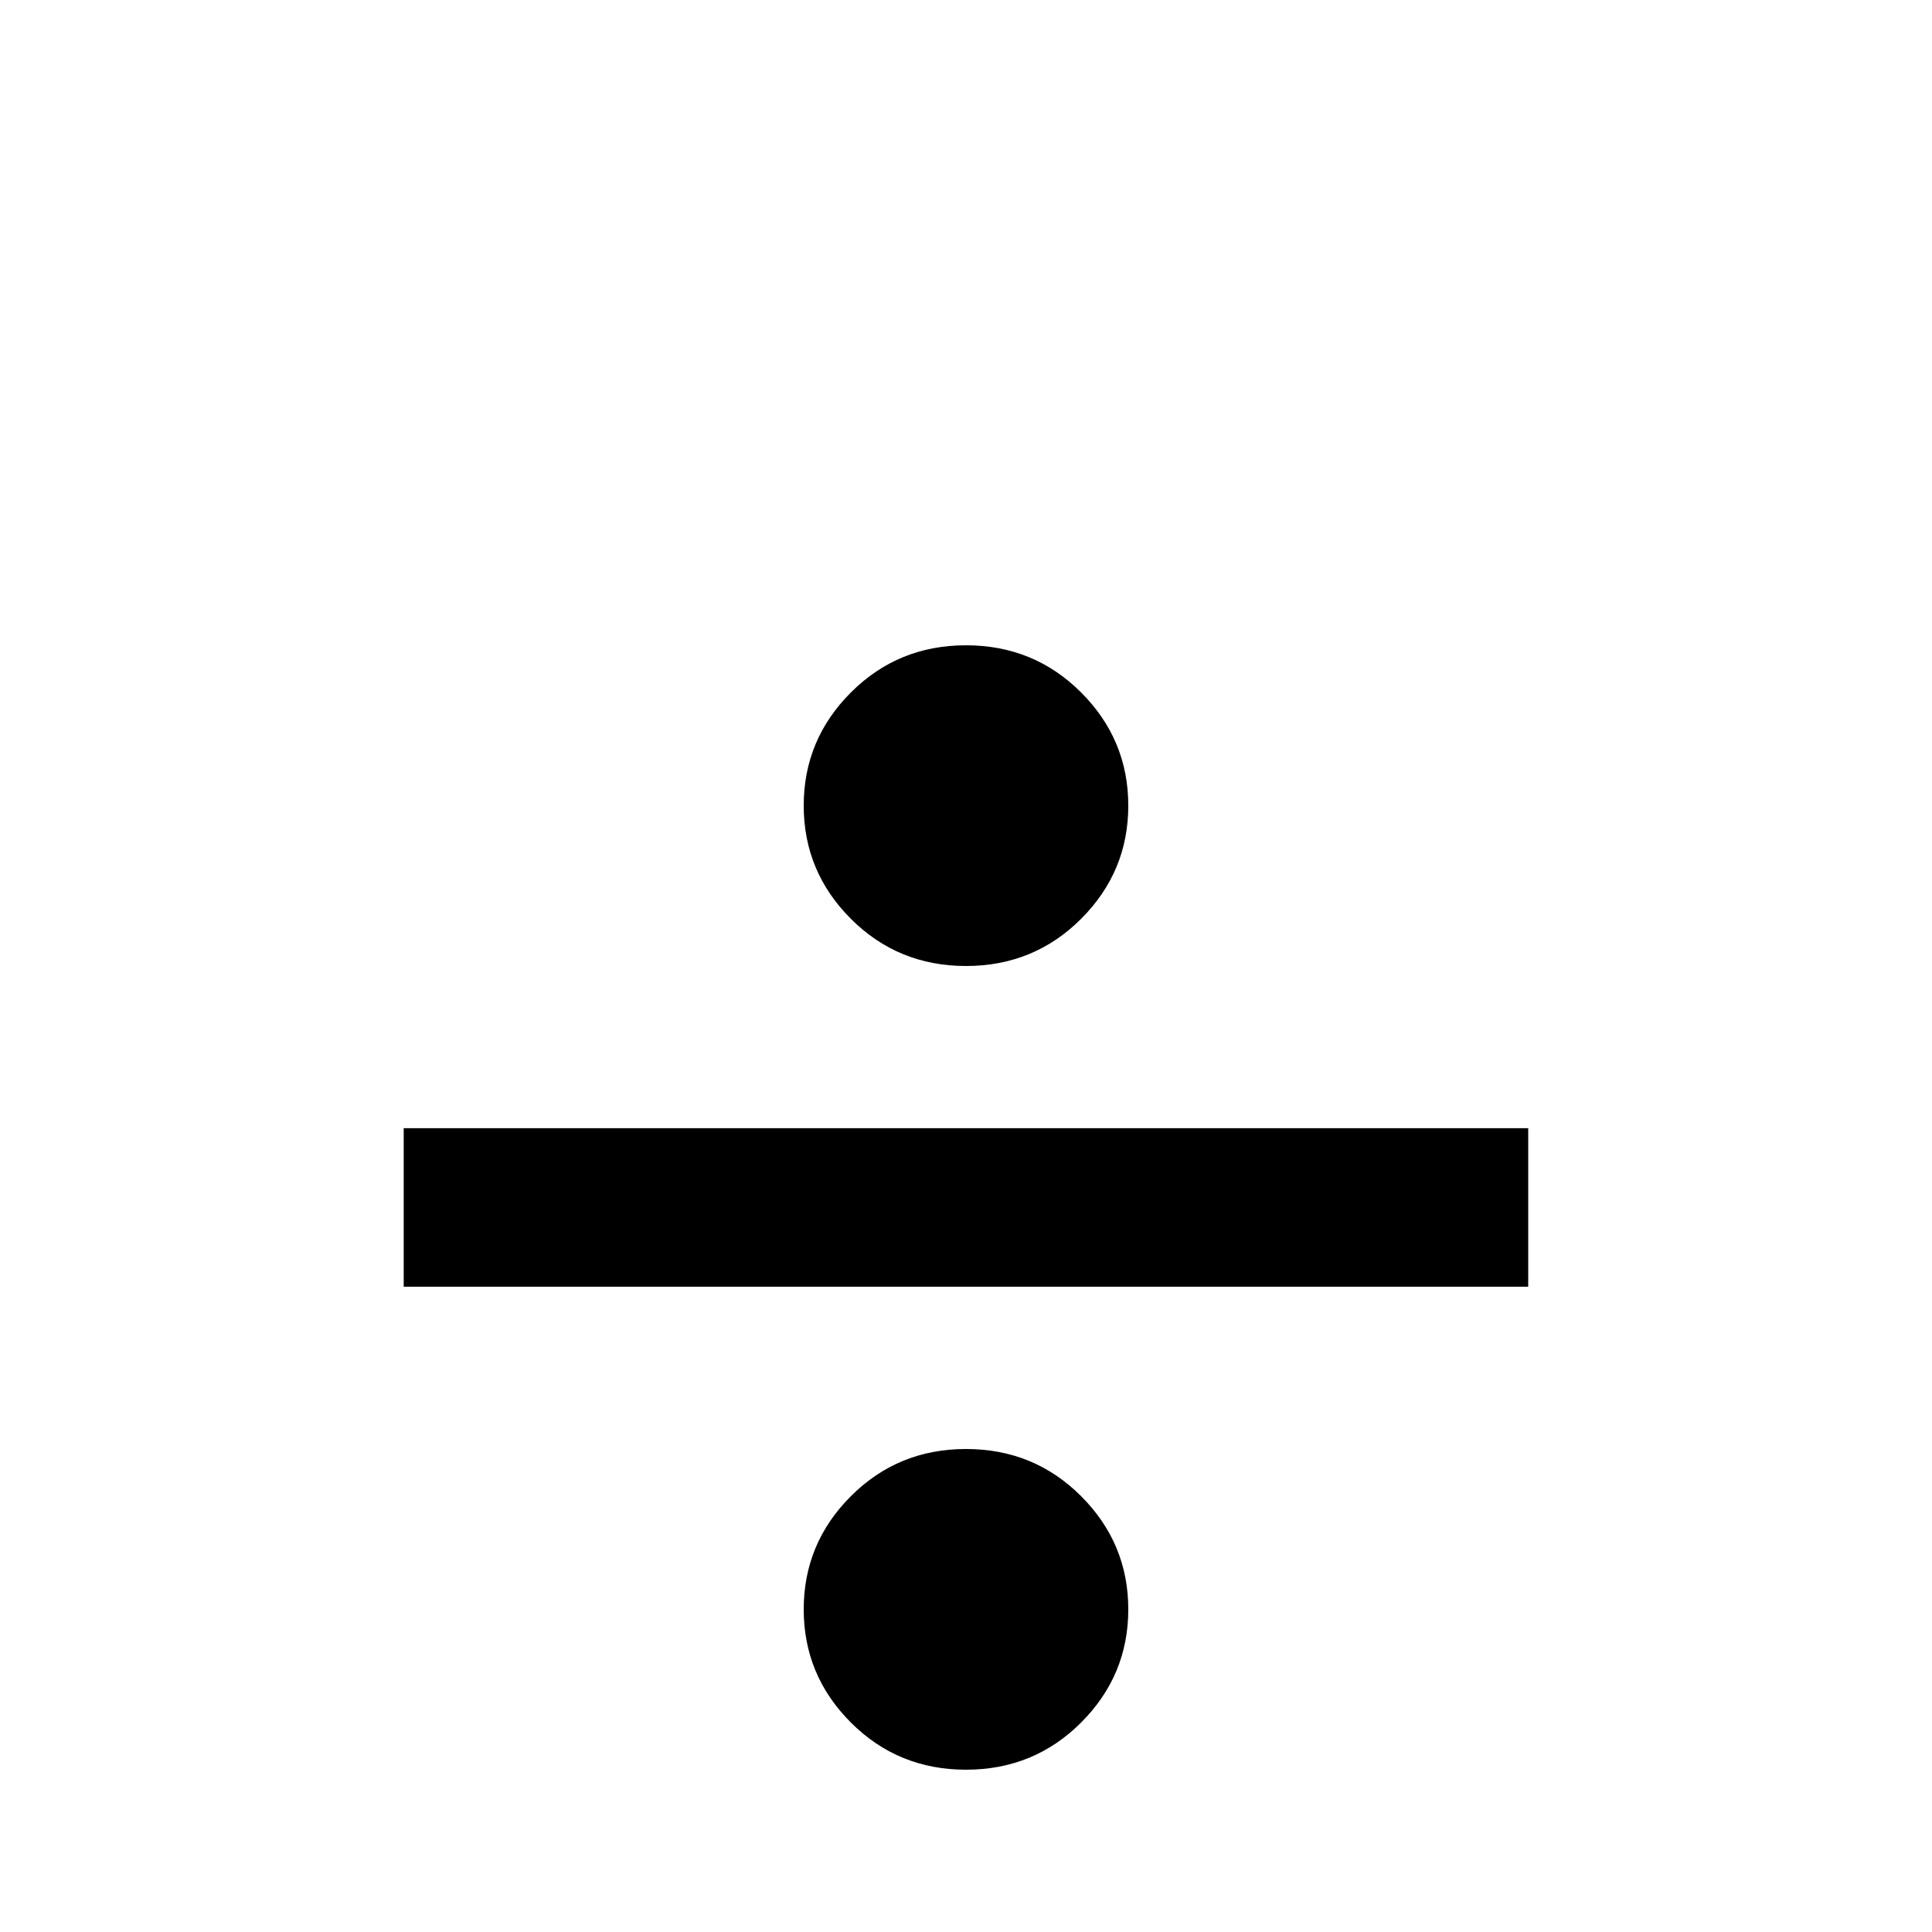 <!-- Generated by IcoMoon.io -->
<svg version="1.1" xmlns="http://www.w3.org/2000/svg" width="24" height="24" viewBox="0 0 24 24">
<title>division</title>
<path d="M18.984 15.984h-13.969v-1.969h13.969v1.969zM12 8.016q0.844 0 1.43 0.586t0.586 1.406-0.586 1.406-1.43 0.586-1.43-0.586-0.586-1.406 0.586-1.406 1.43-0.586zM12 18q0.844 0 1.43 0.586t0.586 1.406-0.586 1.406-1.43 0.586-1.43-0.586-0.586-1.406 0.586-1.406 1.43-0.586z"></path>
</svg>
